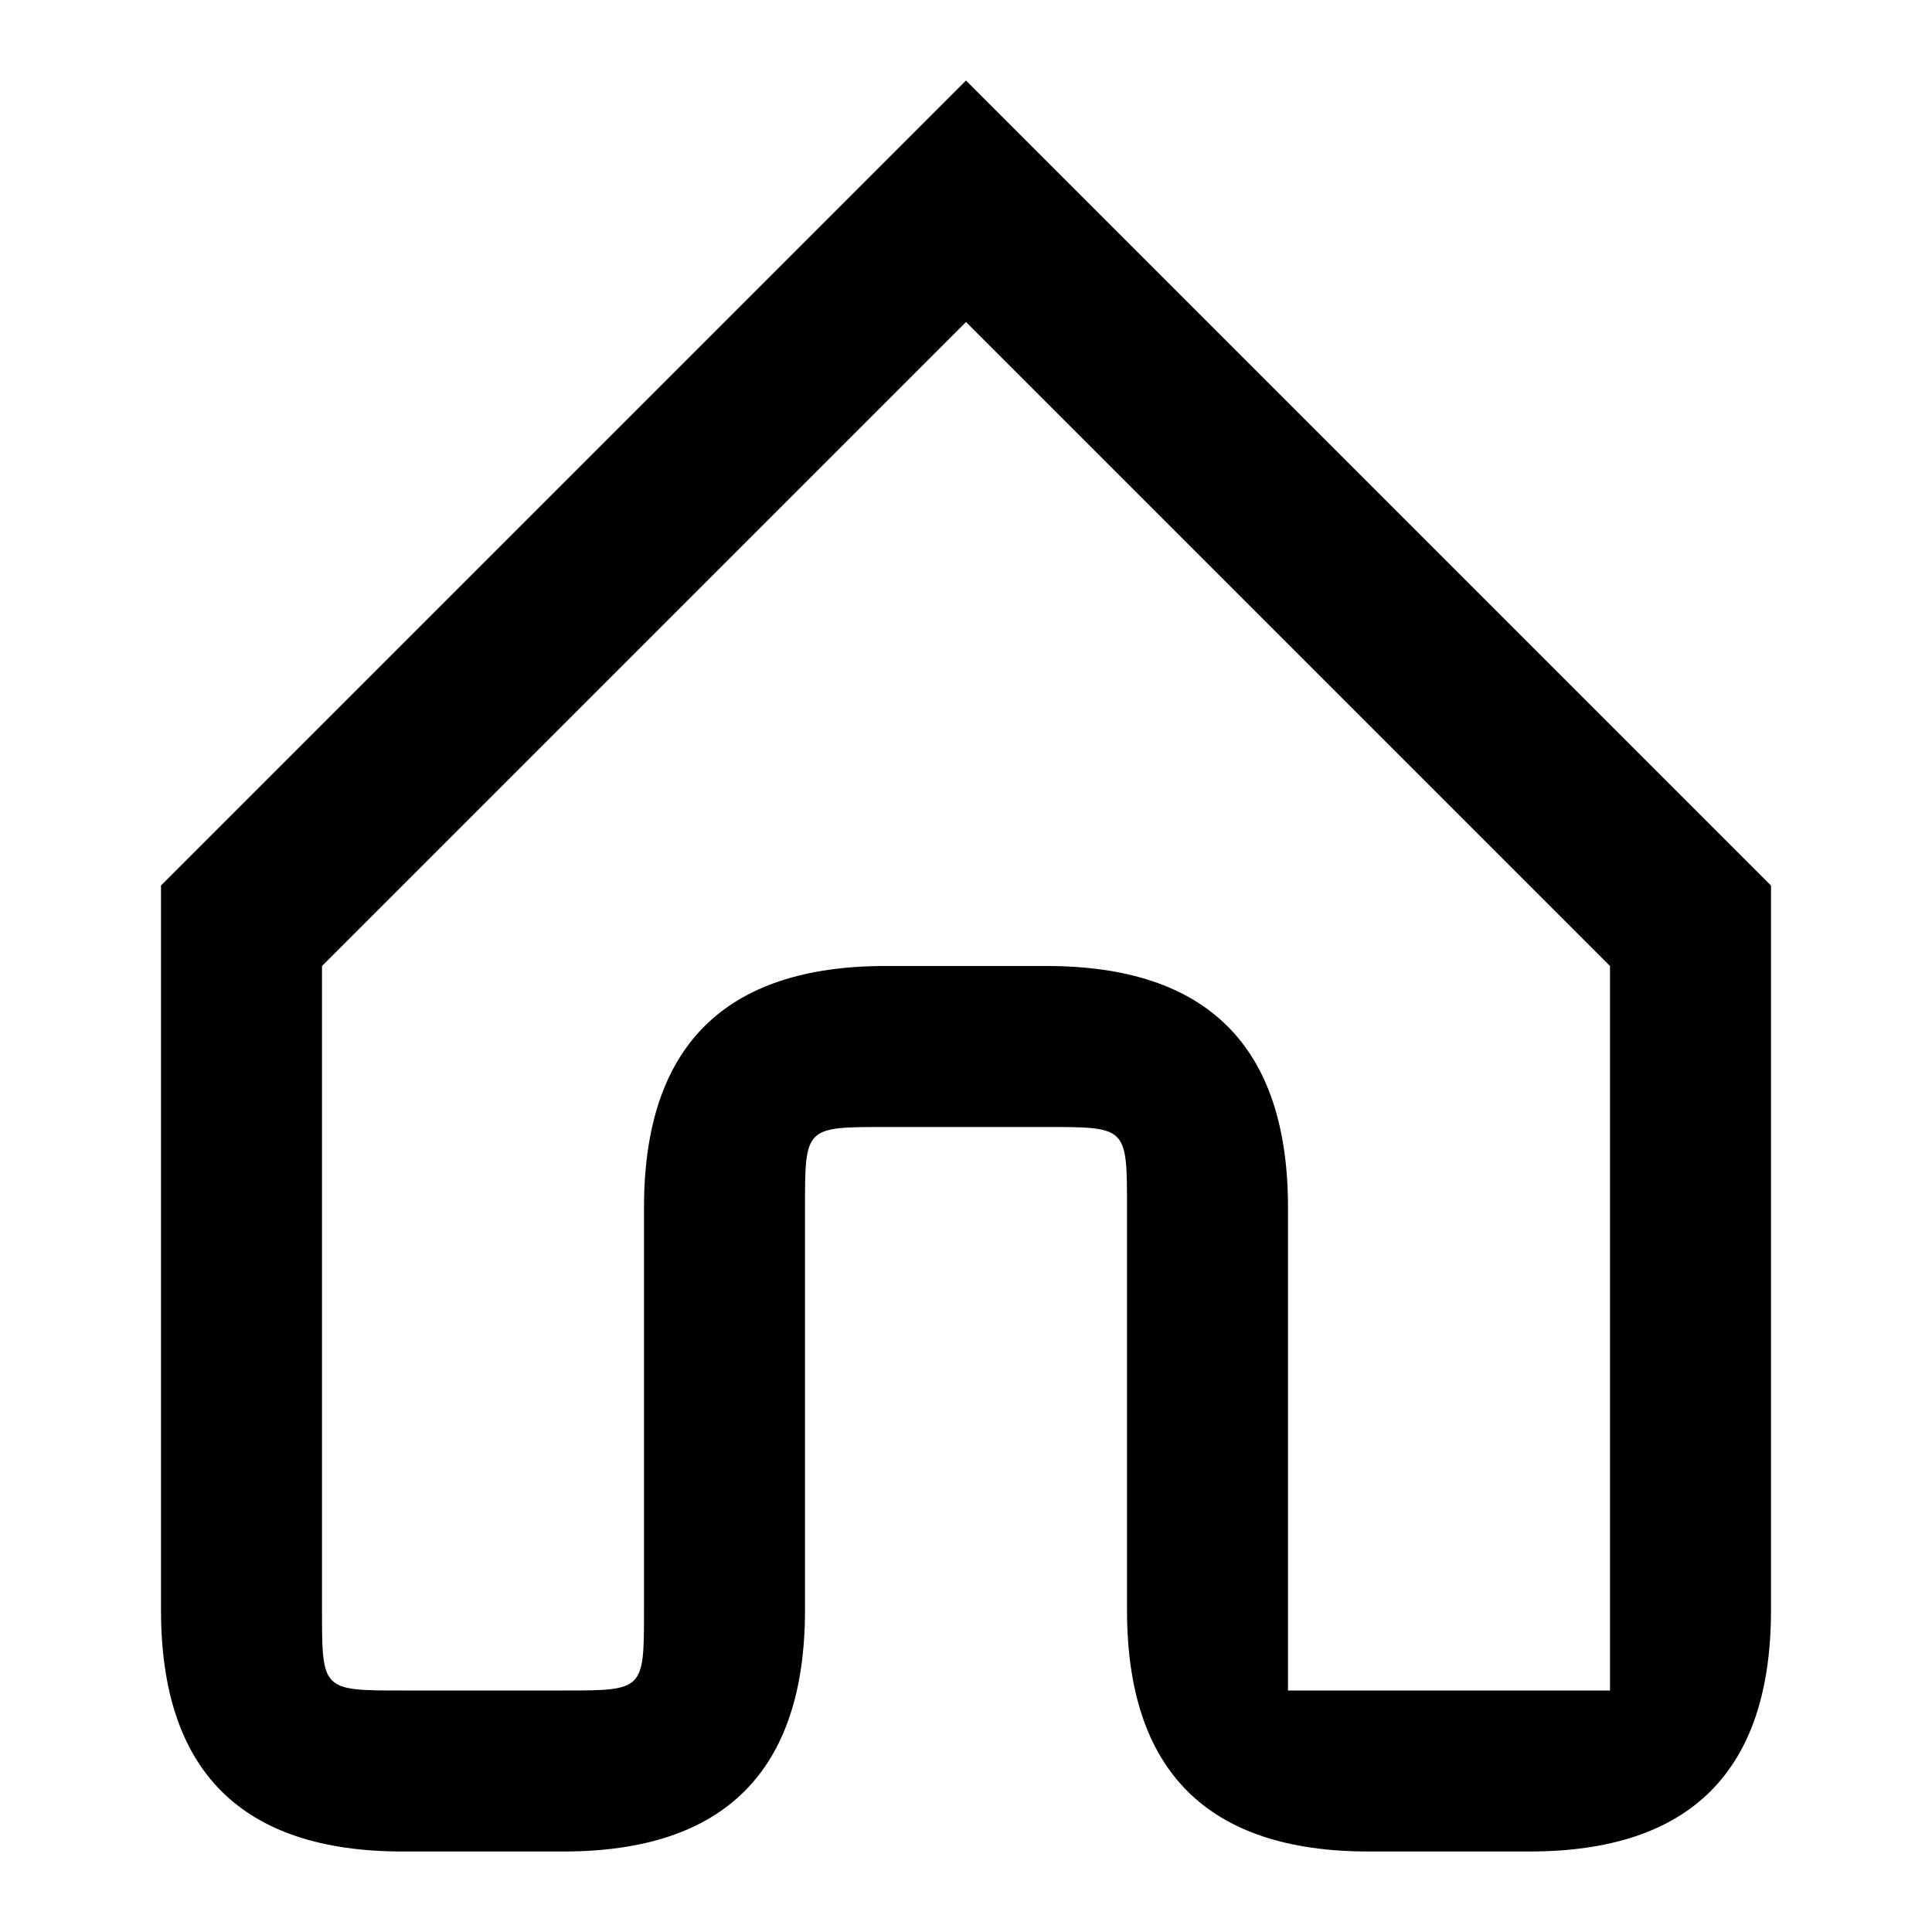 <svg height="100%" width="100%" viewBox="0 0 24 24" xmlns="http://www.w3.org/2000/svg">
    <path fill="currentColor" d="M12,1 L22,11 L22,20 C22,22 21,23 19,23 L17,23 C15,23 14,22 14,20 L14,15 C14,14 14,14 13,14 L11,14 C10,14 10,14 10,15 L10,20 C10,22 9,23 7,23 L5,23 C3,23 2,22 2,20 L2,11 L12,1 Z M12,4 L4,12 L4,20 C4,21 4,21 5,21 L7,21 C8,21 8,21 8,20 L8,15 C8,13 9,12 11,12 L13,12 C15,12 16,13 16,15 L16,21 L20,21 L20,12 L12,4 Z"></path>
</svg>